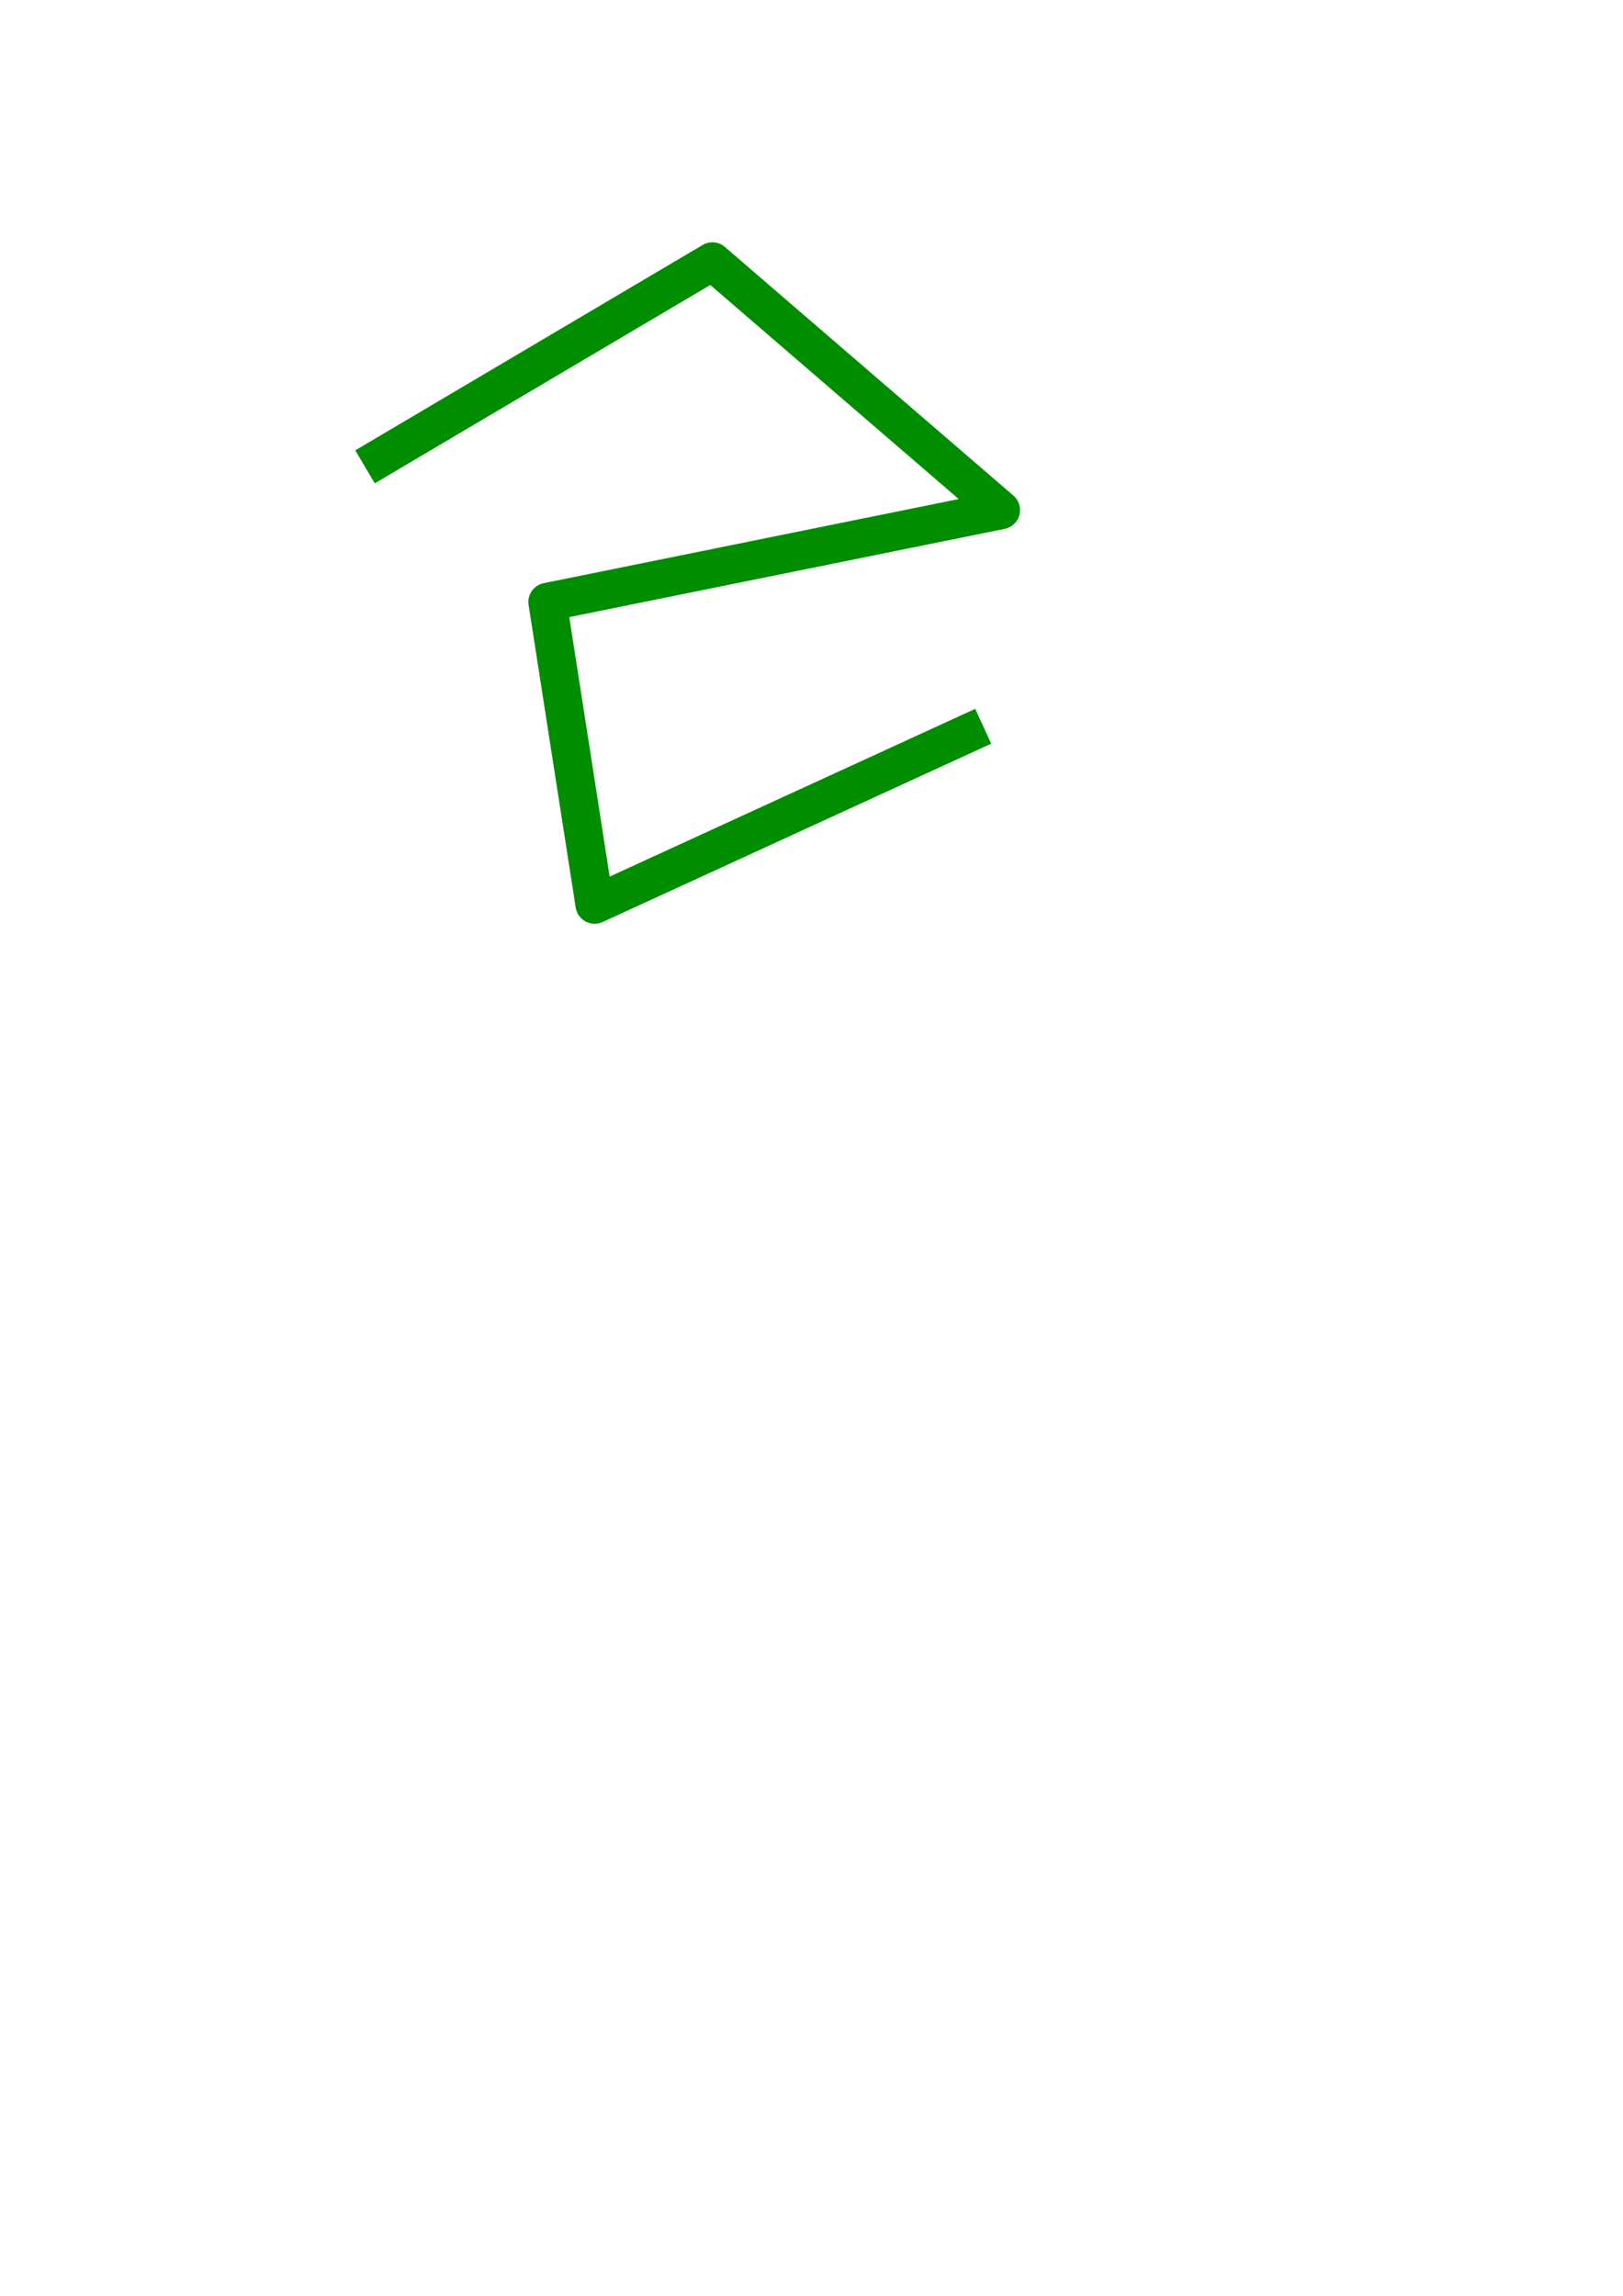 <?xml version="1.0" encoding="UTF-8" standalone="no"?>
<!DOCTYPE svg PUBLIC "-//W3C//DTD SVG 1.0//EN"
"http://www.w3.org/TR/2001/REC-SVG-20010904/DTD/svg10.dtd">
<!-- Created with Inkscape (http://www.inkscape.org/) -->
<svg
   id="svg2173"
   sodipodi:version="0.32"
   inkscape:version="0.39"
   xmlns="http://www.w3.org/2000/svg"
   xmlns:sodipodi="http://sodipodi.sourceforge.net/DTD/sodipodi-0.dtd"
   xmlns:inkscape="http://www.inkscape.org/namespaces/inkscape"
   xmlns:xlink="http://www.w3.org/1999/xlink"
   xmlns:rdf="http://www.w3.org/1999/02/22-rdf-syntax-ns#"
   xmlns:cc="http://web.resource.org/cc/"
   xmlns:dc="http://purl.org/dc/elements/1.1/"
   width="210mm"
   height="297mm"
   sodipodi:docbase="/home/esler/svnwork/PIMC++/src/Visual"
   sodipodi:docname="lines.svg">
  <defs
     id="defs2175" />
  <sodipodi:namedview
     id="base"
     pagecolor="#ffffff"
     bordercolor="#666666"
     borderopacity="1.0"
     inkscape:pageopacity="0.0"
     inkscape:pageshadow="2"
     inkscape:zoom="0.43415836"
     inkscape:cx="305.25953"
     inkscape:cy="417.84947"
     inkscape:window-width="640"
     inkscape:window-height="528"
     inkscape:window-x="1783"
     inkscape:window-y="217" />
  <path
     style="fill:none;fill-opacity:0.75;fill-rule:evenodd;stroke:#008e00;stroke-width:18.75;stroke-linecap:butt;stroke-linejoin:round;stroke-miterlimit:4;stroke-opacity:1;stroke-dasharray:none;"
     d="M 178.506,228.261 L 348.375,127.849 L 489.453,249.4 L 267.759,294.322 L 290.793,442.297 L 480.815,355.097"
     id="path2182" />
</svg>
